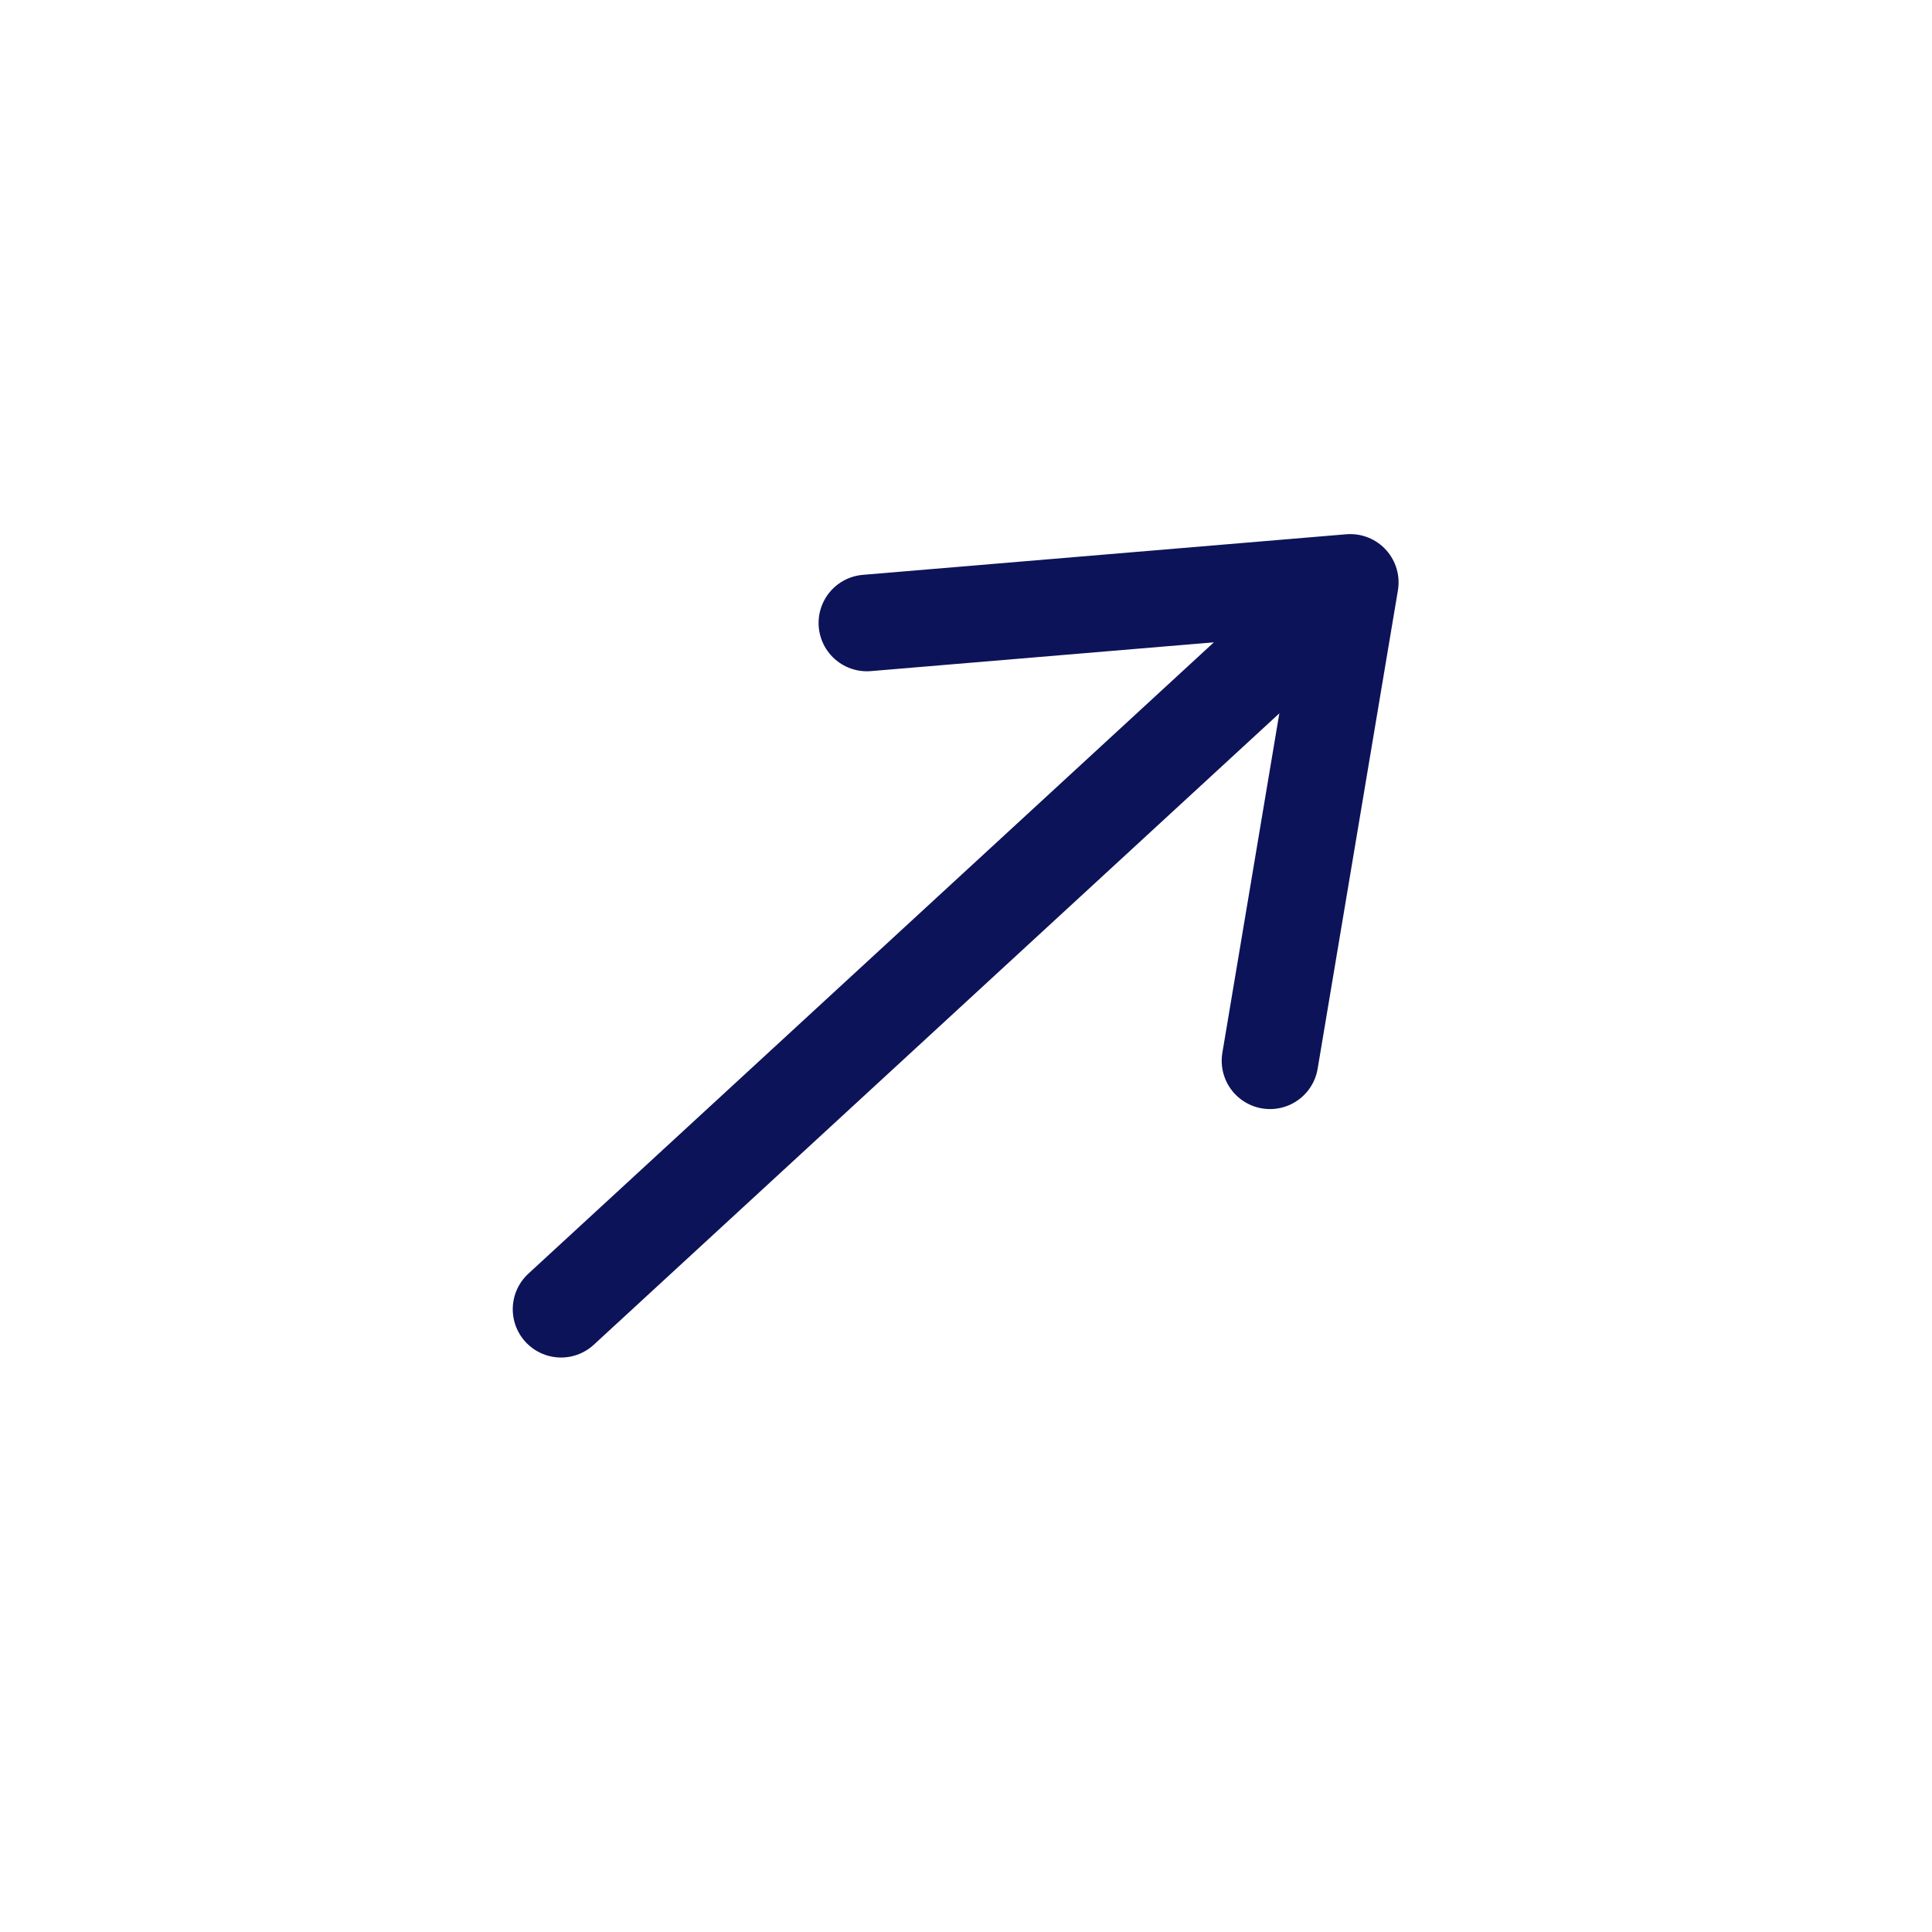 <svg width="20" height="20" viewBox="0 0 20 20" fill="none" xmlns="http://www.w3.org/2000/svg">
<path d="M13.147 10.981L13.978 6.029L8.974 6.449" stroke="#0C1359" stroke-miterlimit="10" stroke-linecap="round" stroke-linejoin="round"/>
<path d="M5.808 13.553L13.896 6.104" stroke="#0C1359" stroke-miterlimit="10" stroke-linecap="round" stroke-linejoin="round"/>
</svg>
